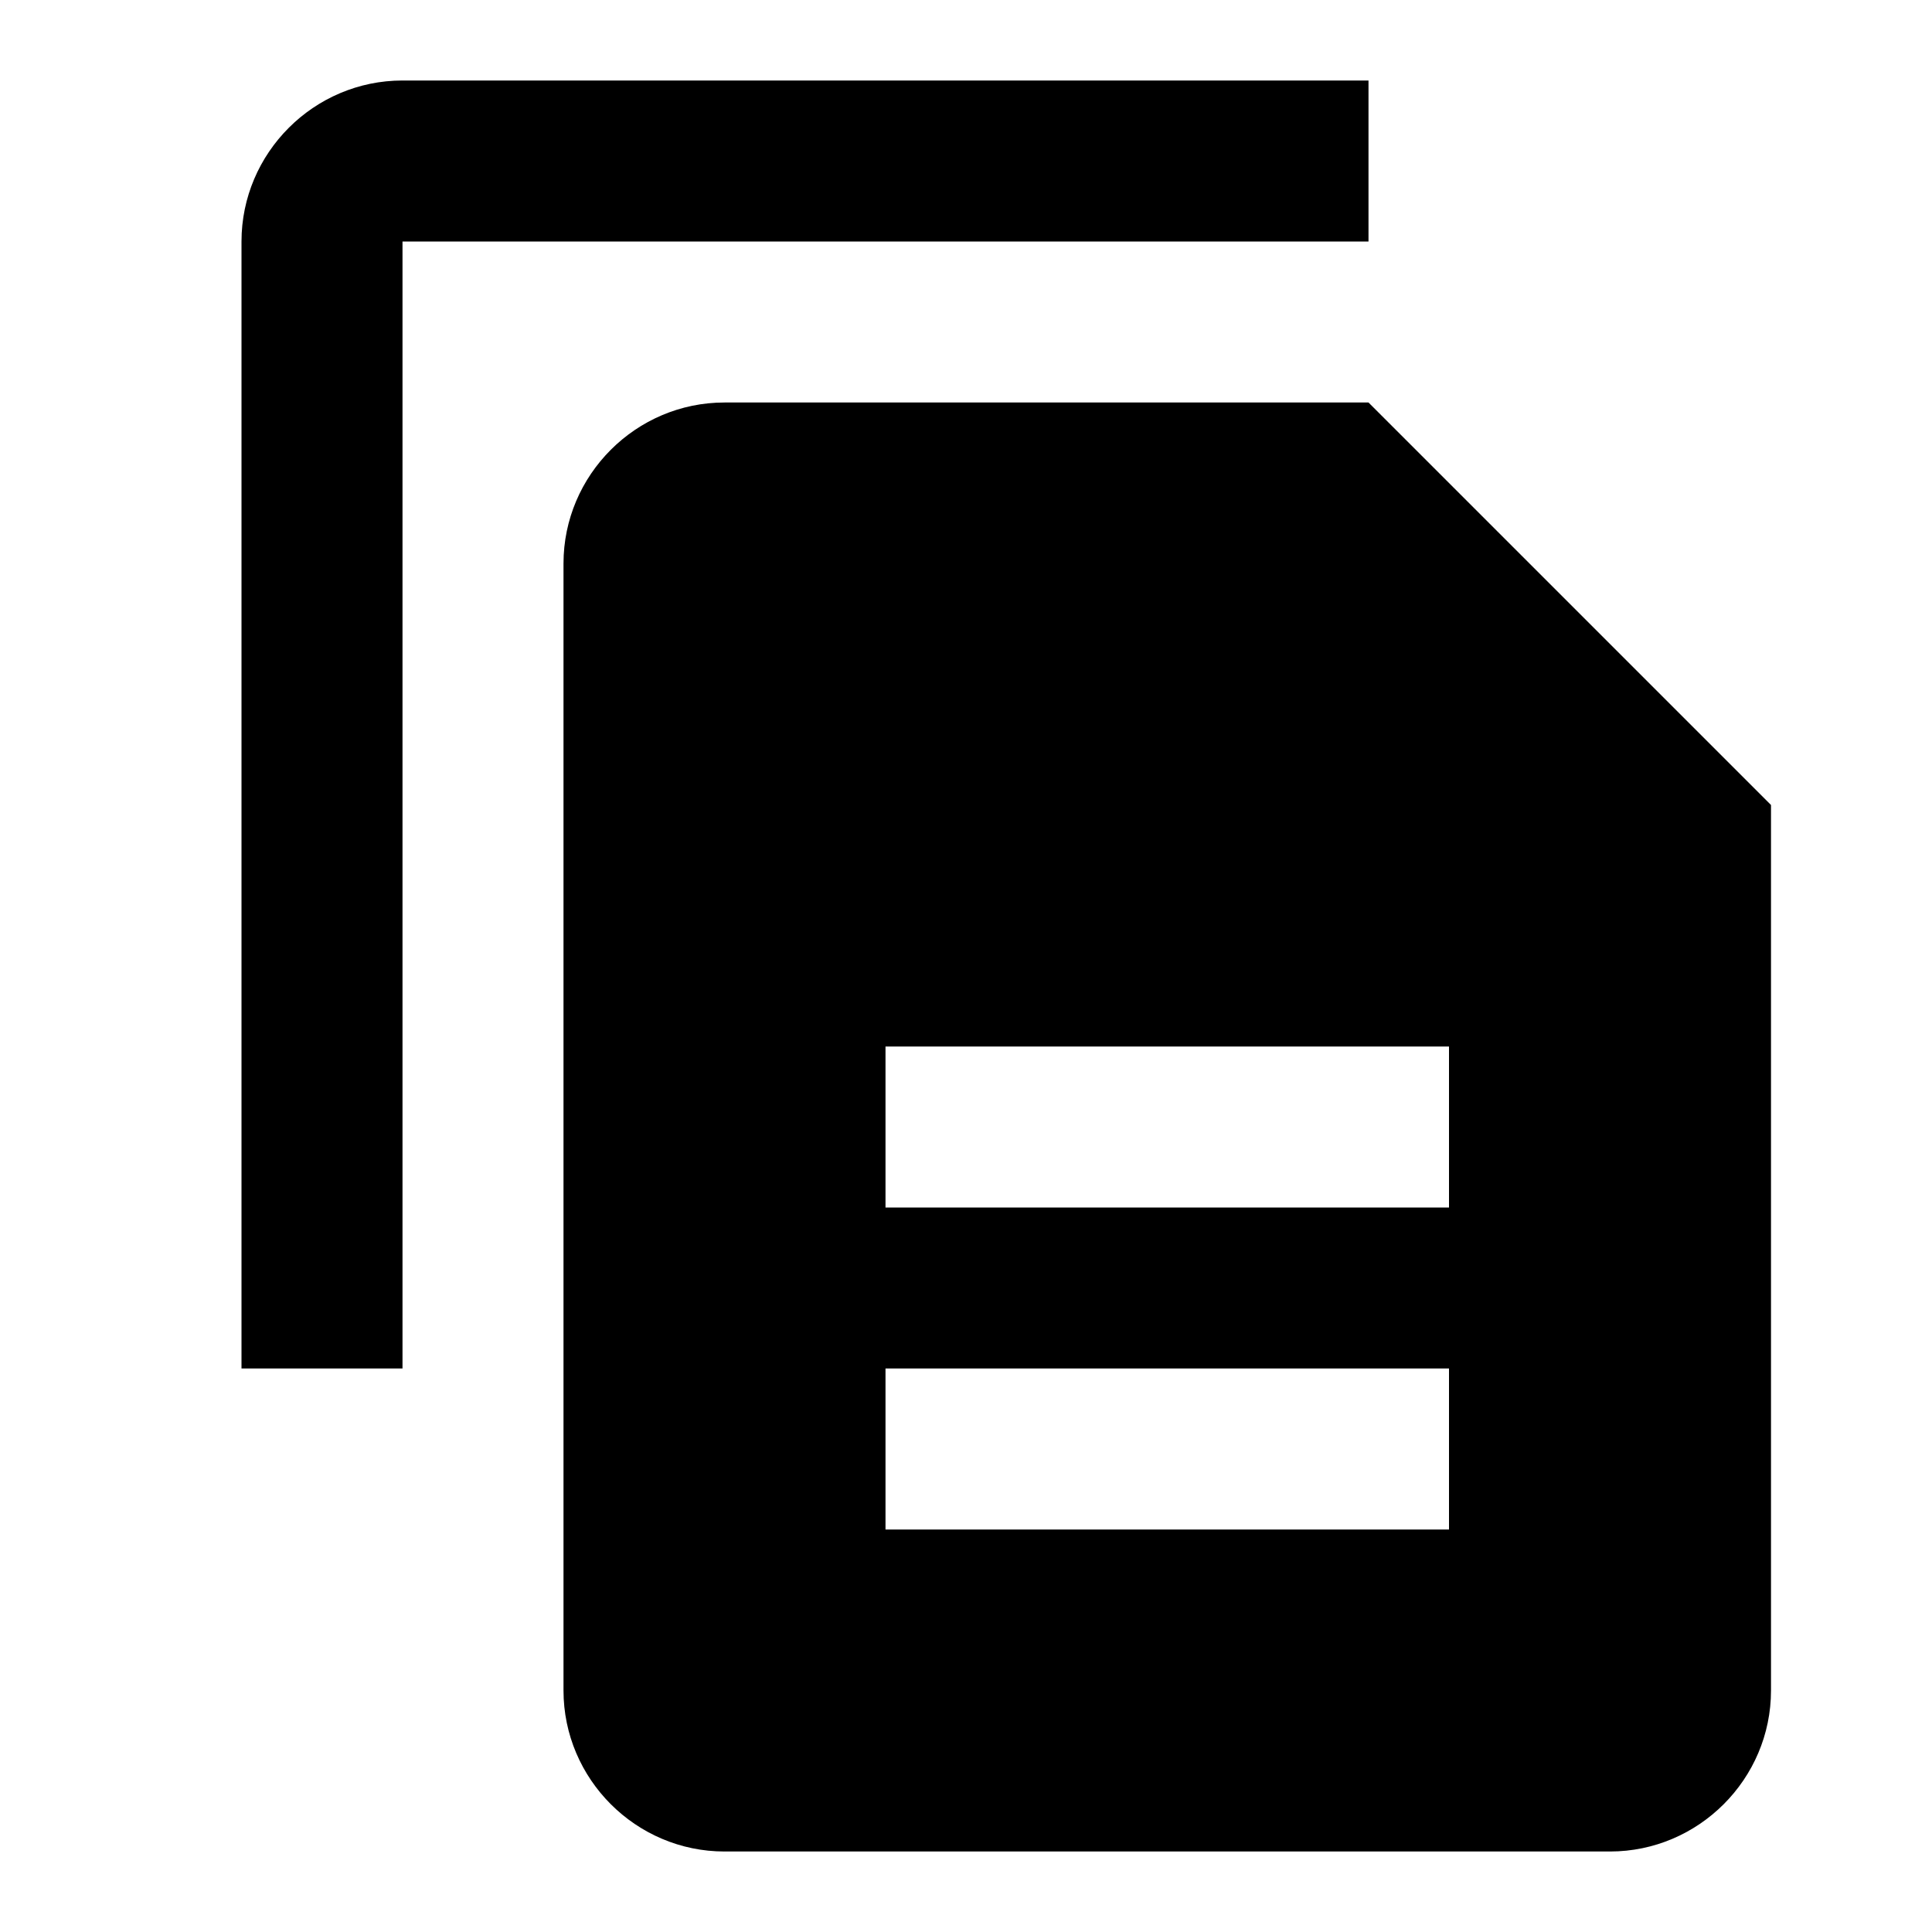 <svg xmlns="http://www.w3.org/2000/svg" viewBox="0 0 24 24">    <path d="M 5 1 C 3.9 1 3 1.9 3 3 L 3 17 L 5 17 L 5 3 L 17 3 L 17 1 L 5 1 z M 9 5 C 7.9 5 7 5.9 7 7 L 7 21 C 7 22.1 7.9 23 9 23 L 20 23 C 21.1 23 22 22.1 22 21 L 22 10 L 17 5 L 9 5 z M 11 13 L 18 13 L 18 15 L 11 15 L 11 13 z M 11 17 L 18 17 L 18 19 L 11 19 L 11 17 z"></path></svg>